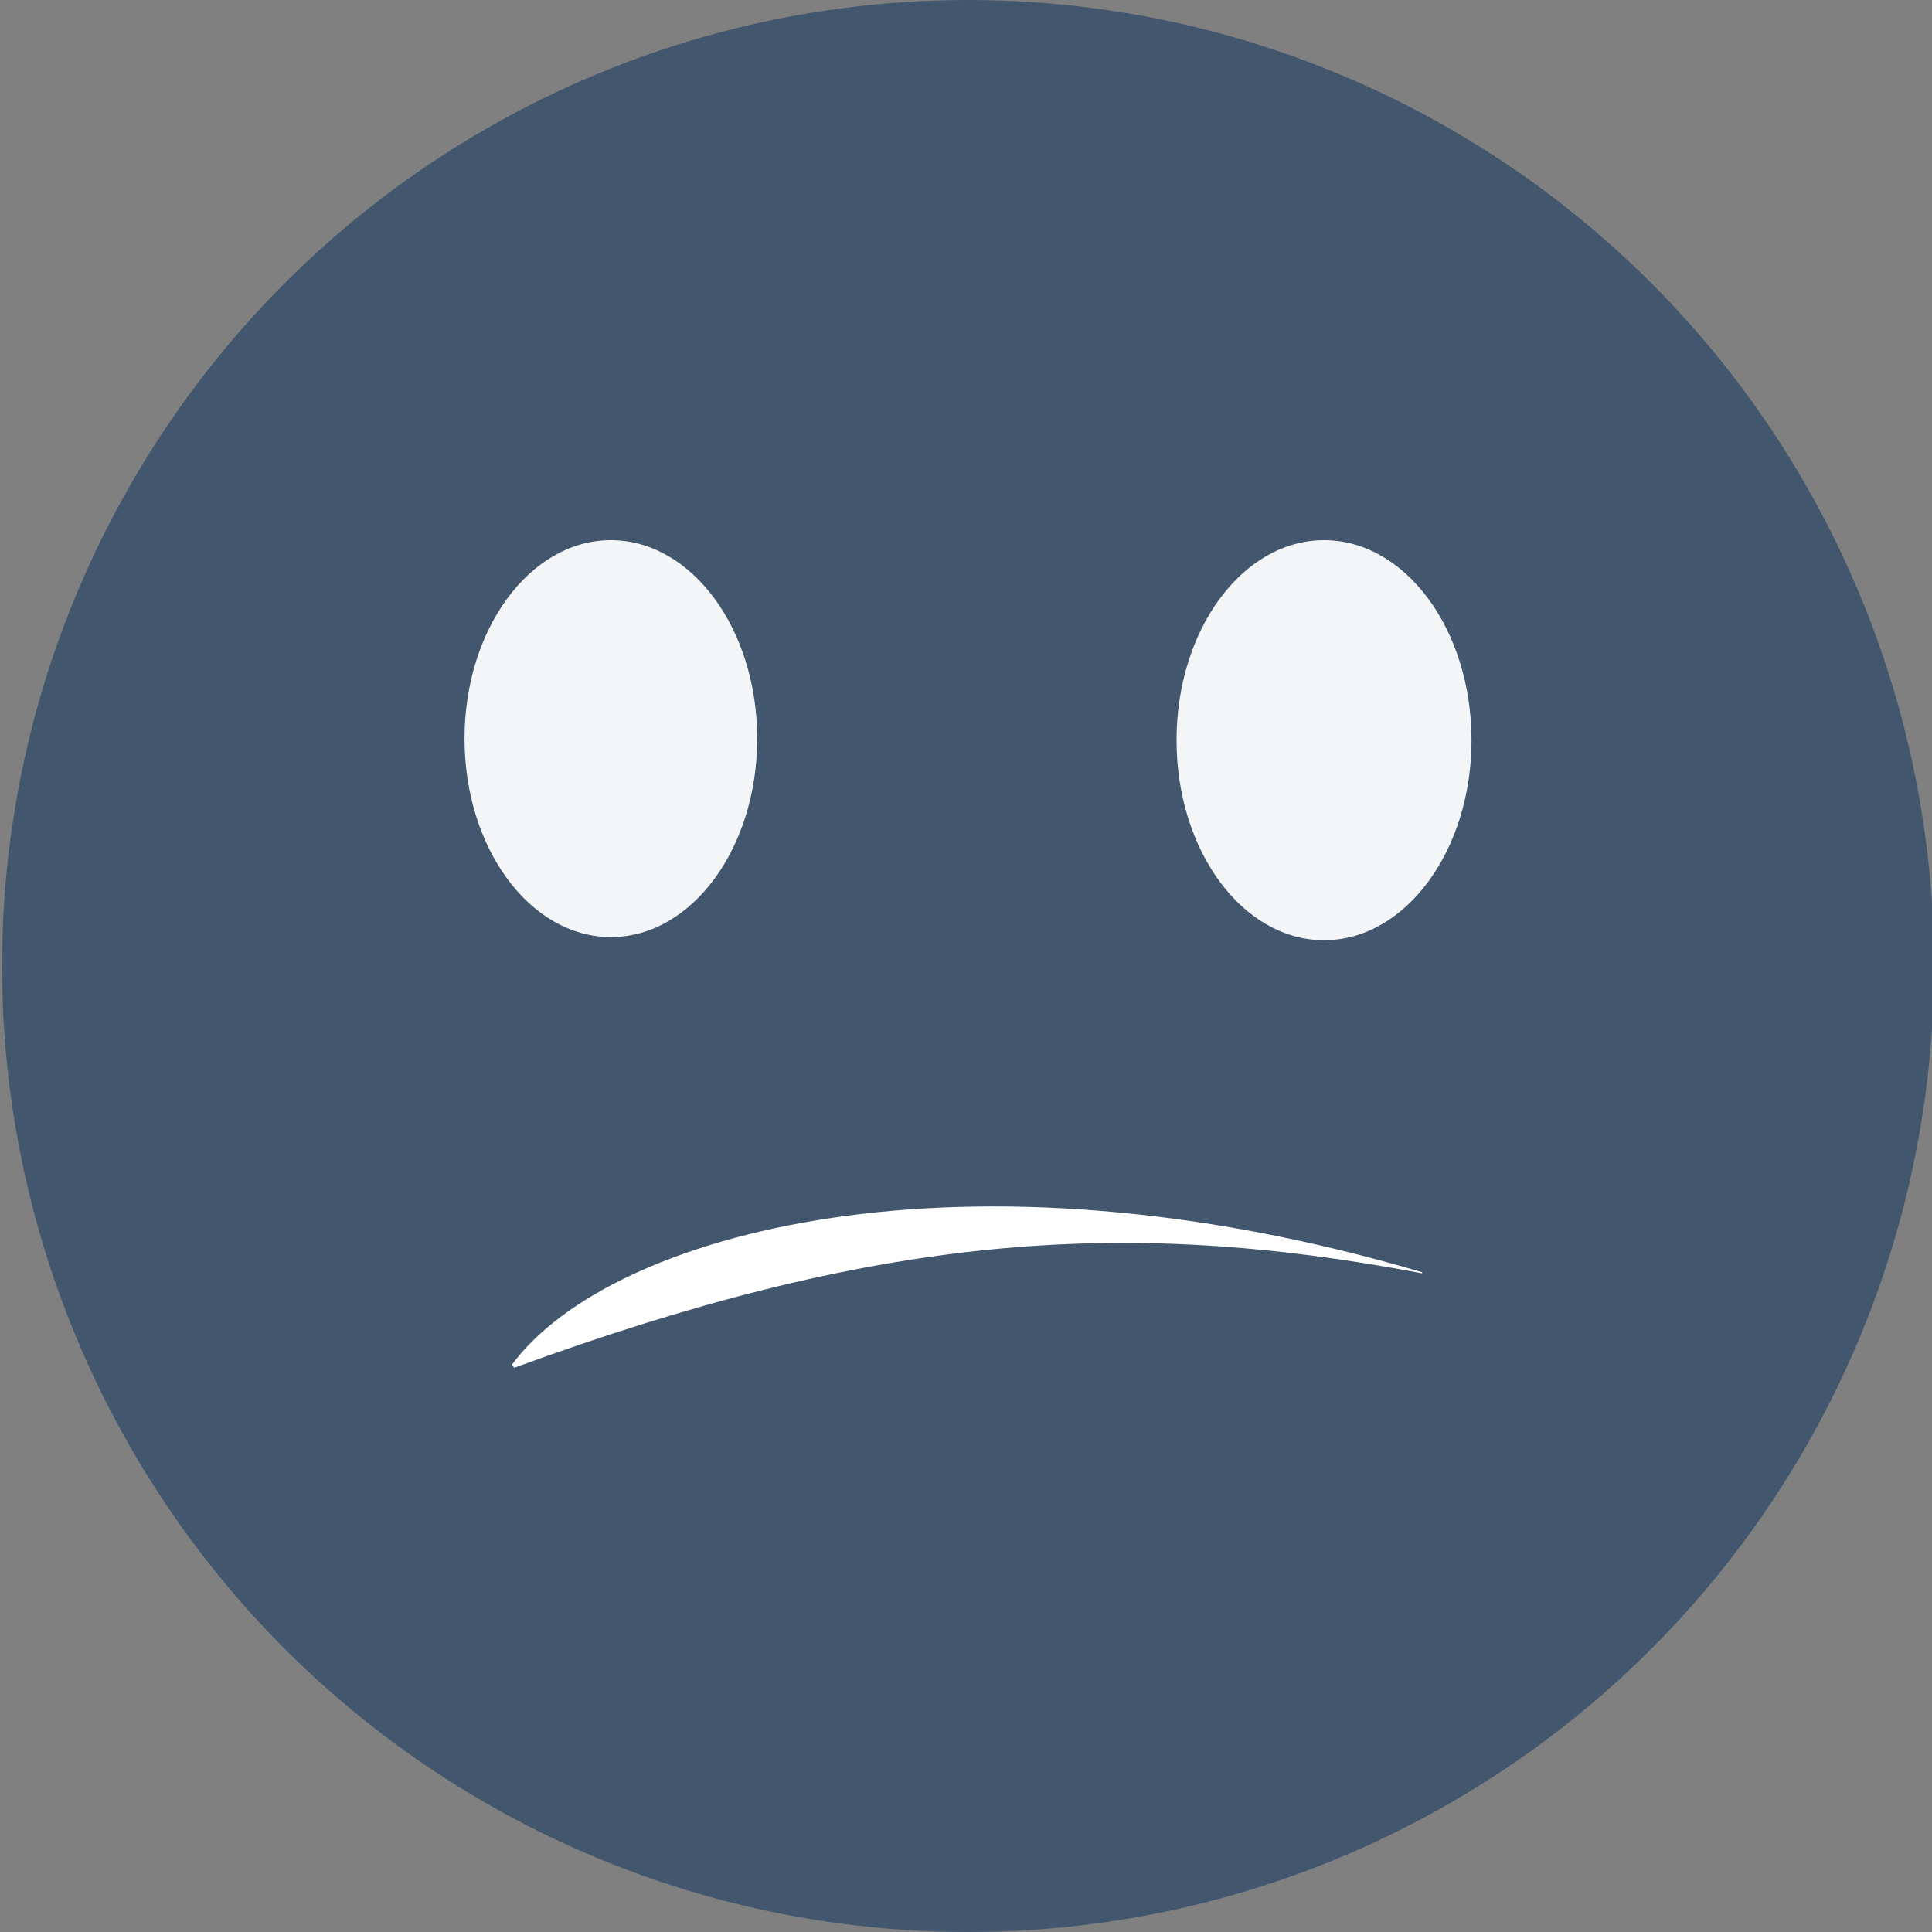 <?xml version="1.0" encoding="UTF-8" standalone="no"?>
<!-- Created with Inkscape (http://www.inkscape.org/) -->

<svg
   xmlns:dc="http://purl.org/dc/elements/1.1/"
   xmlns:cc="http://creativecommons.org/ns#"
   xmlns:rdf="http://www.w3.org/1999/02/22-rdf-syntax-ns#"
   xmlns:svg="http://www.w3.org/2000/svg"
   xmlns="http://www.w3.org/2000/svg"
   xmlns:sodipodi="http://sodipodi.sourceforge.net/DTD/sodipodi-0.dtd"
   xmlns:inkscape="http://www.inkscape.org/namespaces/inkscape"
   width="123.09mm"
   height="123.09mm"
   viewBox="0 0 436.146 436.146"
   id="svg26658"
   version="1.1"
   inkscape:version="0.91 r13725"
   sodipodi:docname="lost_icon.svg">
  <rect x="0" y="0" width="436.146" height="436.146" fill="#808080" stroke="none"/>
  <defs
     id="defs26660" />
  <sodipodi:namedview
     id="base"
     pagecolor="#ffffff"
     bordercolor="#666666"
     borderopacity="1.0"
     inkscape:pageopacity="0.0"
     inkscape:pageshadow="2"
     inkscape:zoom="2.0635308"
     inkscape:cx="103.94805"
     inkscape:cy="210.31913"
     inkscape:document-units="px"
     inkscape:current-layer="layer1"
     showgrid="false"
     fit-margin-top="0"
     fit-margin-left="0"
     fit-margin-right="0"
     fit-margin-bottom="0"
     inkscape:window-width="1920"
     inkscape:window-height="1102"
     inkscape:window-x="0"
     inkscape:window-y="0"
     inkscape:window-maximized="1" />
  <g
     inkscape:label="Layer 1"
     inkscape:groupmode="layer"
     id="layer1"
     transform="translate(-161.362,-253.736)">
    <circle
       style="opacity:1;fill:#42576e;fill-opacity:1;stroke:none;stroke-width:1;stroke-miterlimit:4;stroke-dasharray:3, 1;stroke-dashoffset:0;stroke-opacity:1"
       id="path31138"
       cx="379.891"
       cy="471.809"
       r="218.073" />
    <g
       id="g40205"
       transform="translate(-1.517,0)"
       style="fill:#ffffff;fill-opacity:0.941">
      <ellipse
         ry="44.8"
         rx="33.035"
         cy="420.481"
         cx="300.78"
         id="path40192"
         style="opacity:1;fill:#ffffff;fill-opacity:0.941;stroke:none;stroke-width:1;stroke-miterlimit:4;stroke-dasharray:3, 1;stroke-dashoffset:0;stroke-opacity:1" />
      <ellipse
         ry="45.153"
         rx="33.295"
         cy="420.834"
         cx="461.776"
         id="path40194"
         style="opacity:1;fill:#ffffff;fill-opacity:0.941;stroke:none;stroke-width:1;stroke-miterlimit:4;stroke-dasharray:3, 1;stroke-dashoffset:0;stroke-opacity:1" />
    </g>
    <path
       style="fill:#ffffff;fill-opacity:1;fill-rule:evenodd;stroke:none;stroke-width:1px;stroke-linecap:butt;stroke-linejoin:miter;stroke-opacity:1"
       d="m 276.941,561.785 c 22.292,-30.046 102.252,-51.368 205.473,-20.838 l 0,0.242 C 413.6,528.105 358.355,532.951 277.425,562.512 Z"
       id="path40198"
       inkscape:connector-curvature="0"
       sodipodi:nodetypes="ccccc" />
  </g>
</svg>
